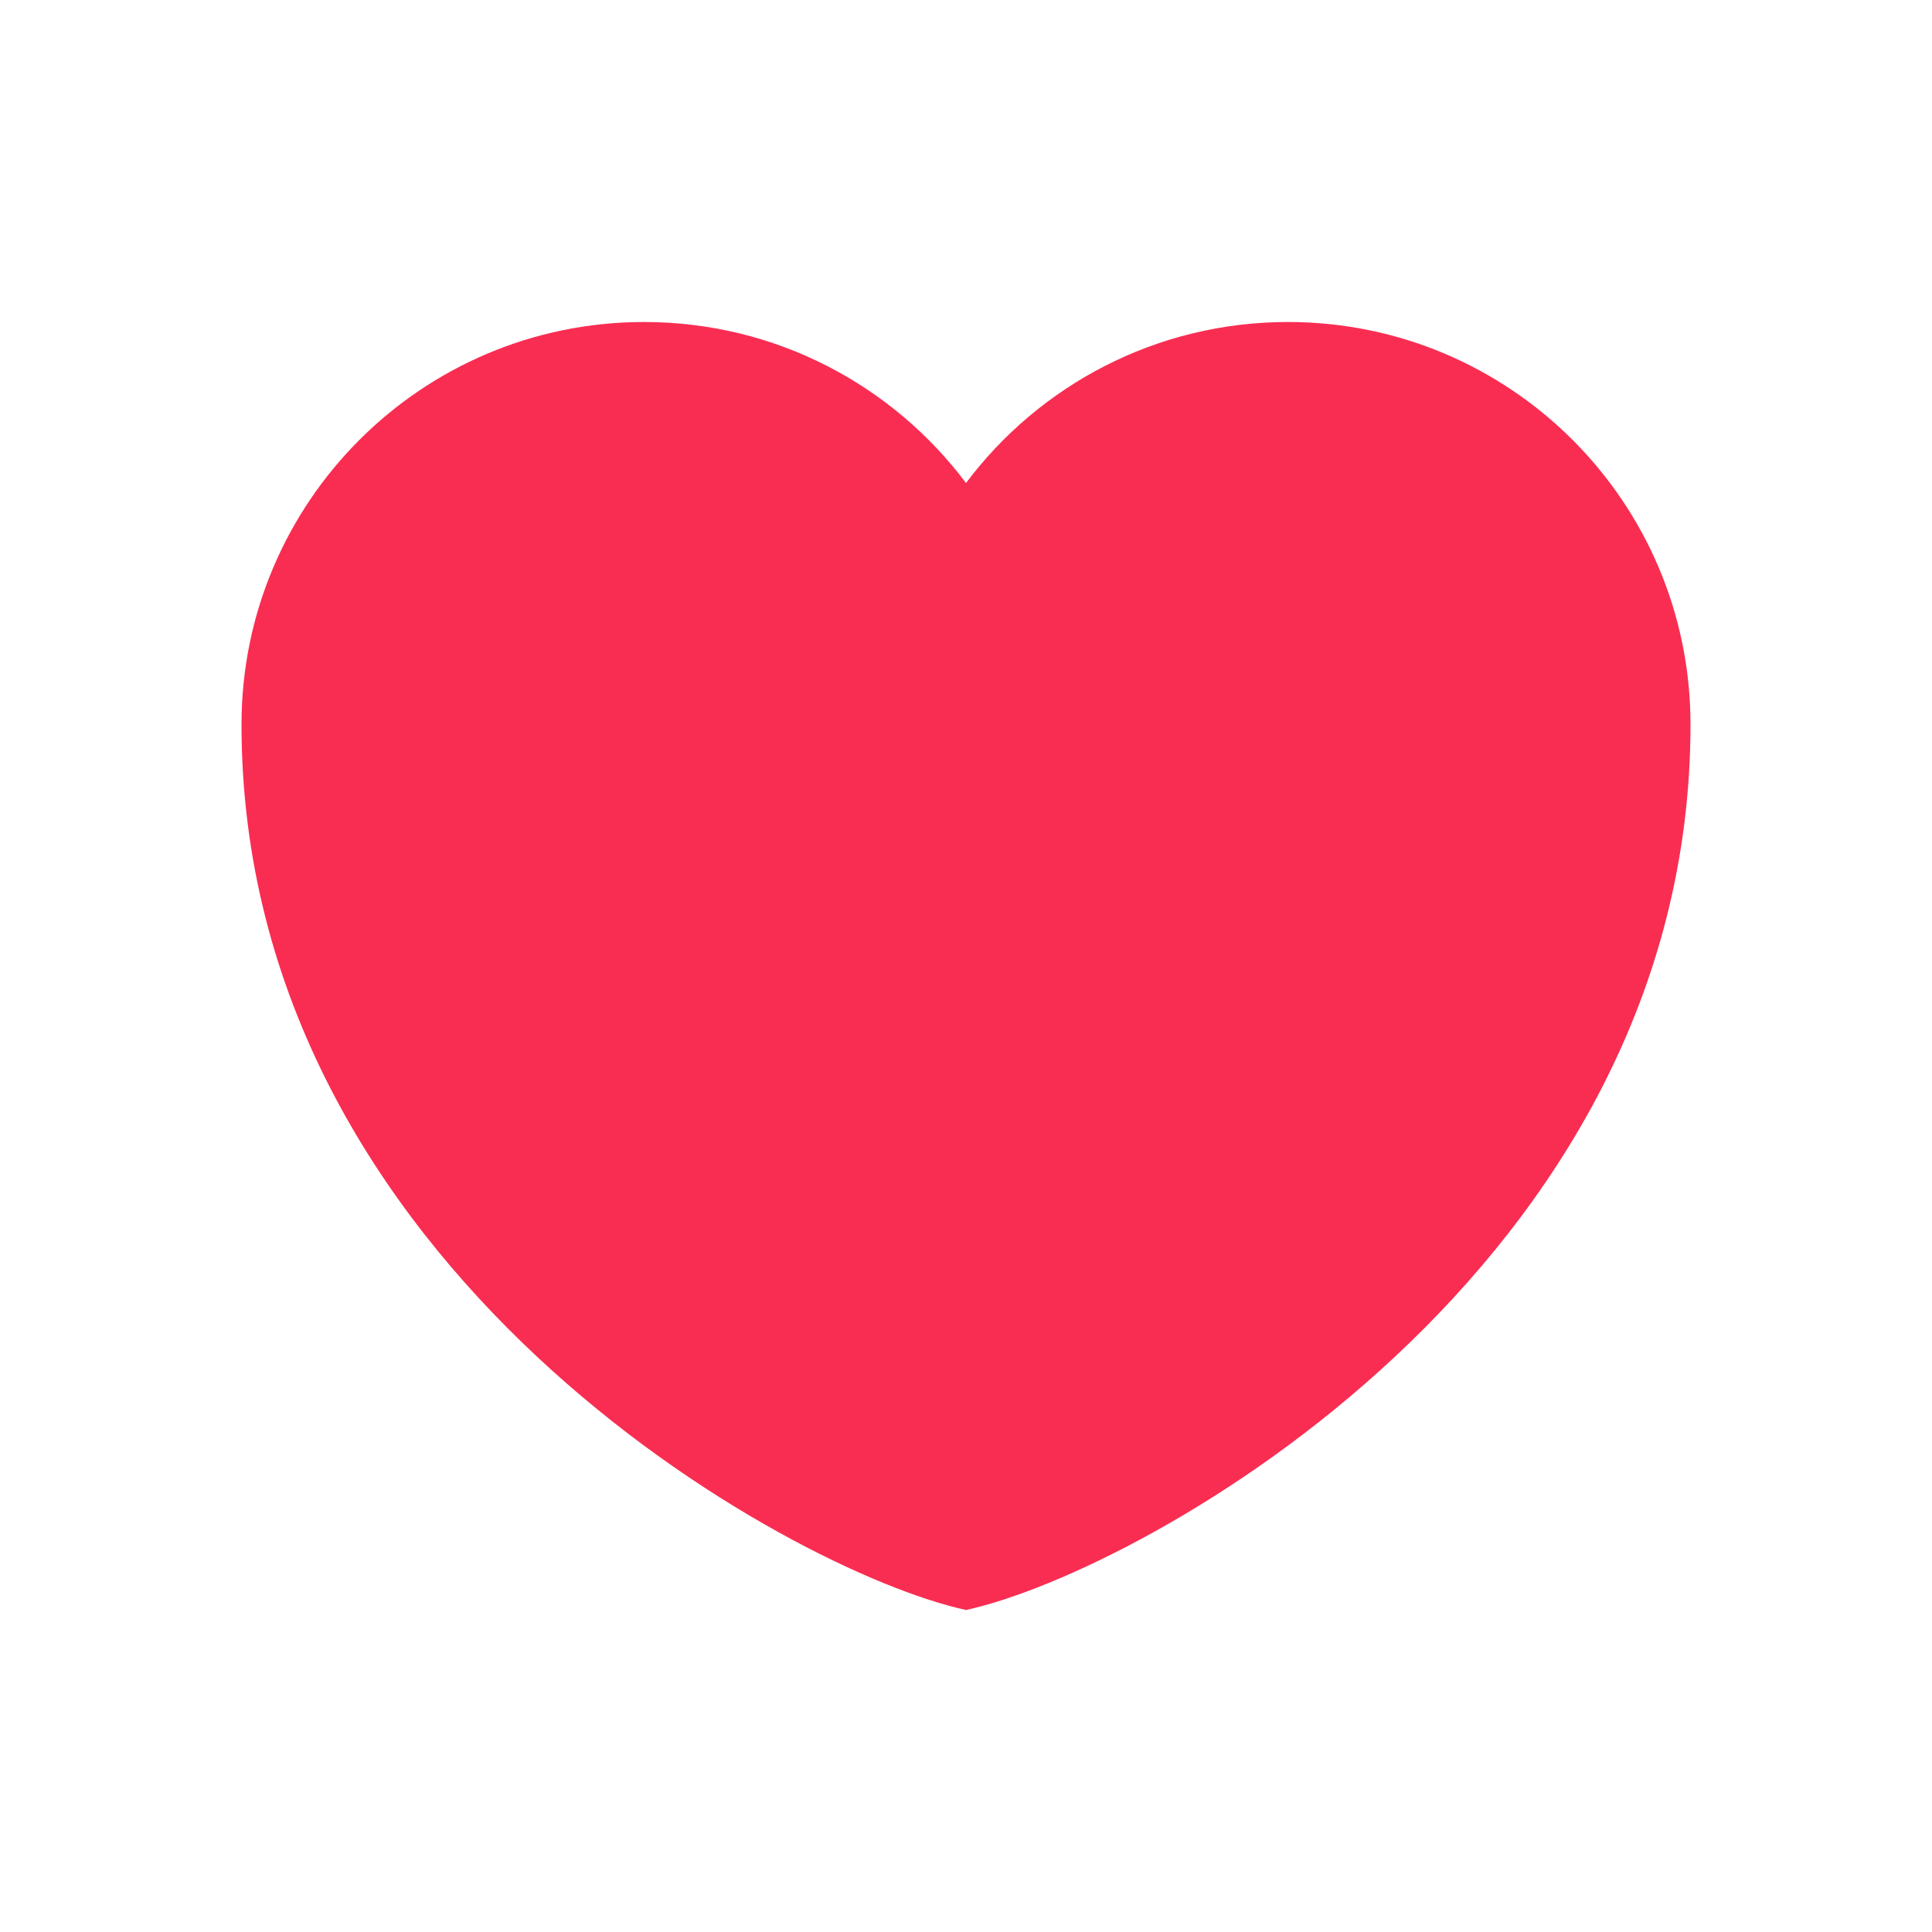 <svg width="24" height="24" viewBox="0 0 24 24" fill="none" xmlns="http://www.w3.org/2000/svg">
<path fill-rule="evenodd" clip-rule="evenodd" d="M12 20C9.795 19.521 3 15.76 3 9C3 6.239 5.239 4 8 4C9.636 4 11.088 4.785 12 6C12.912 4.785 14.364 4 16 4C18.761 4 21 6.239 21 9C21 15.76 14.205 19.521 12 20Z" fill="#F92D52"/>
</svg>
